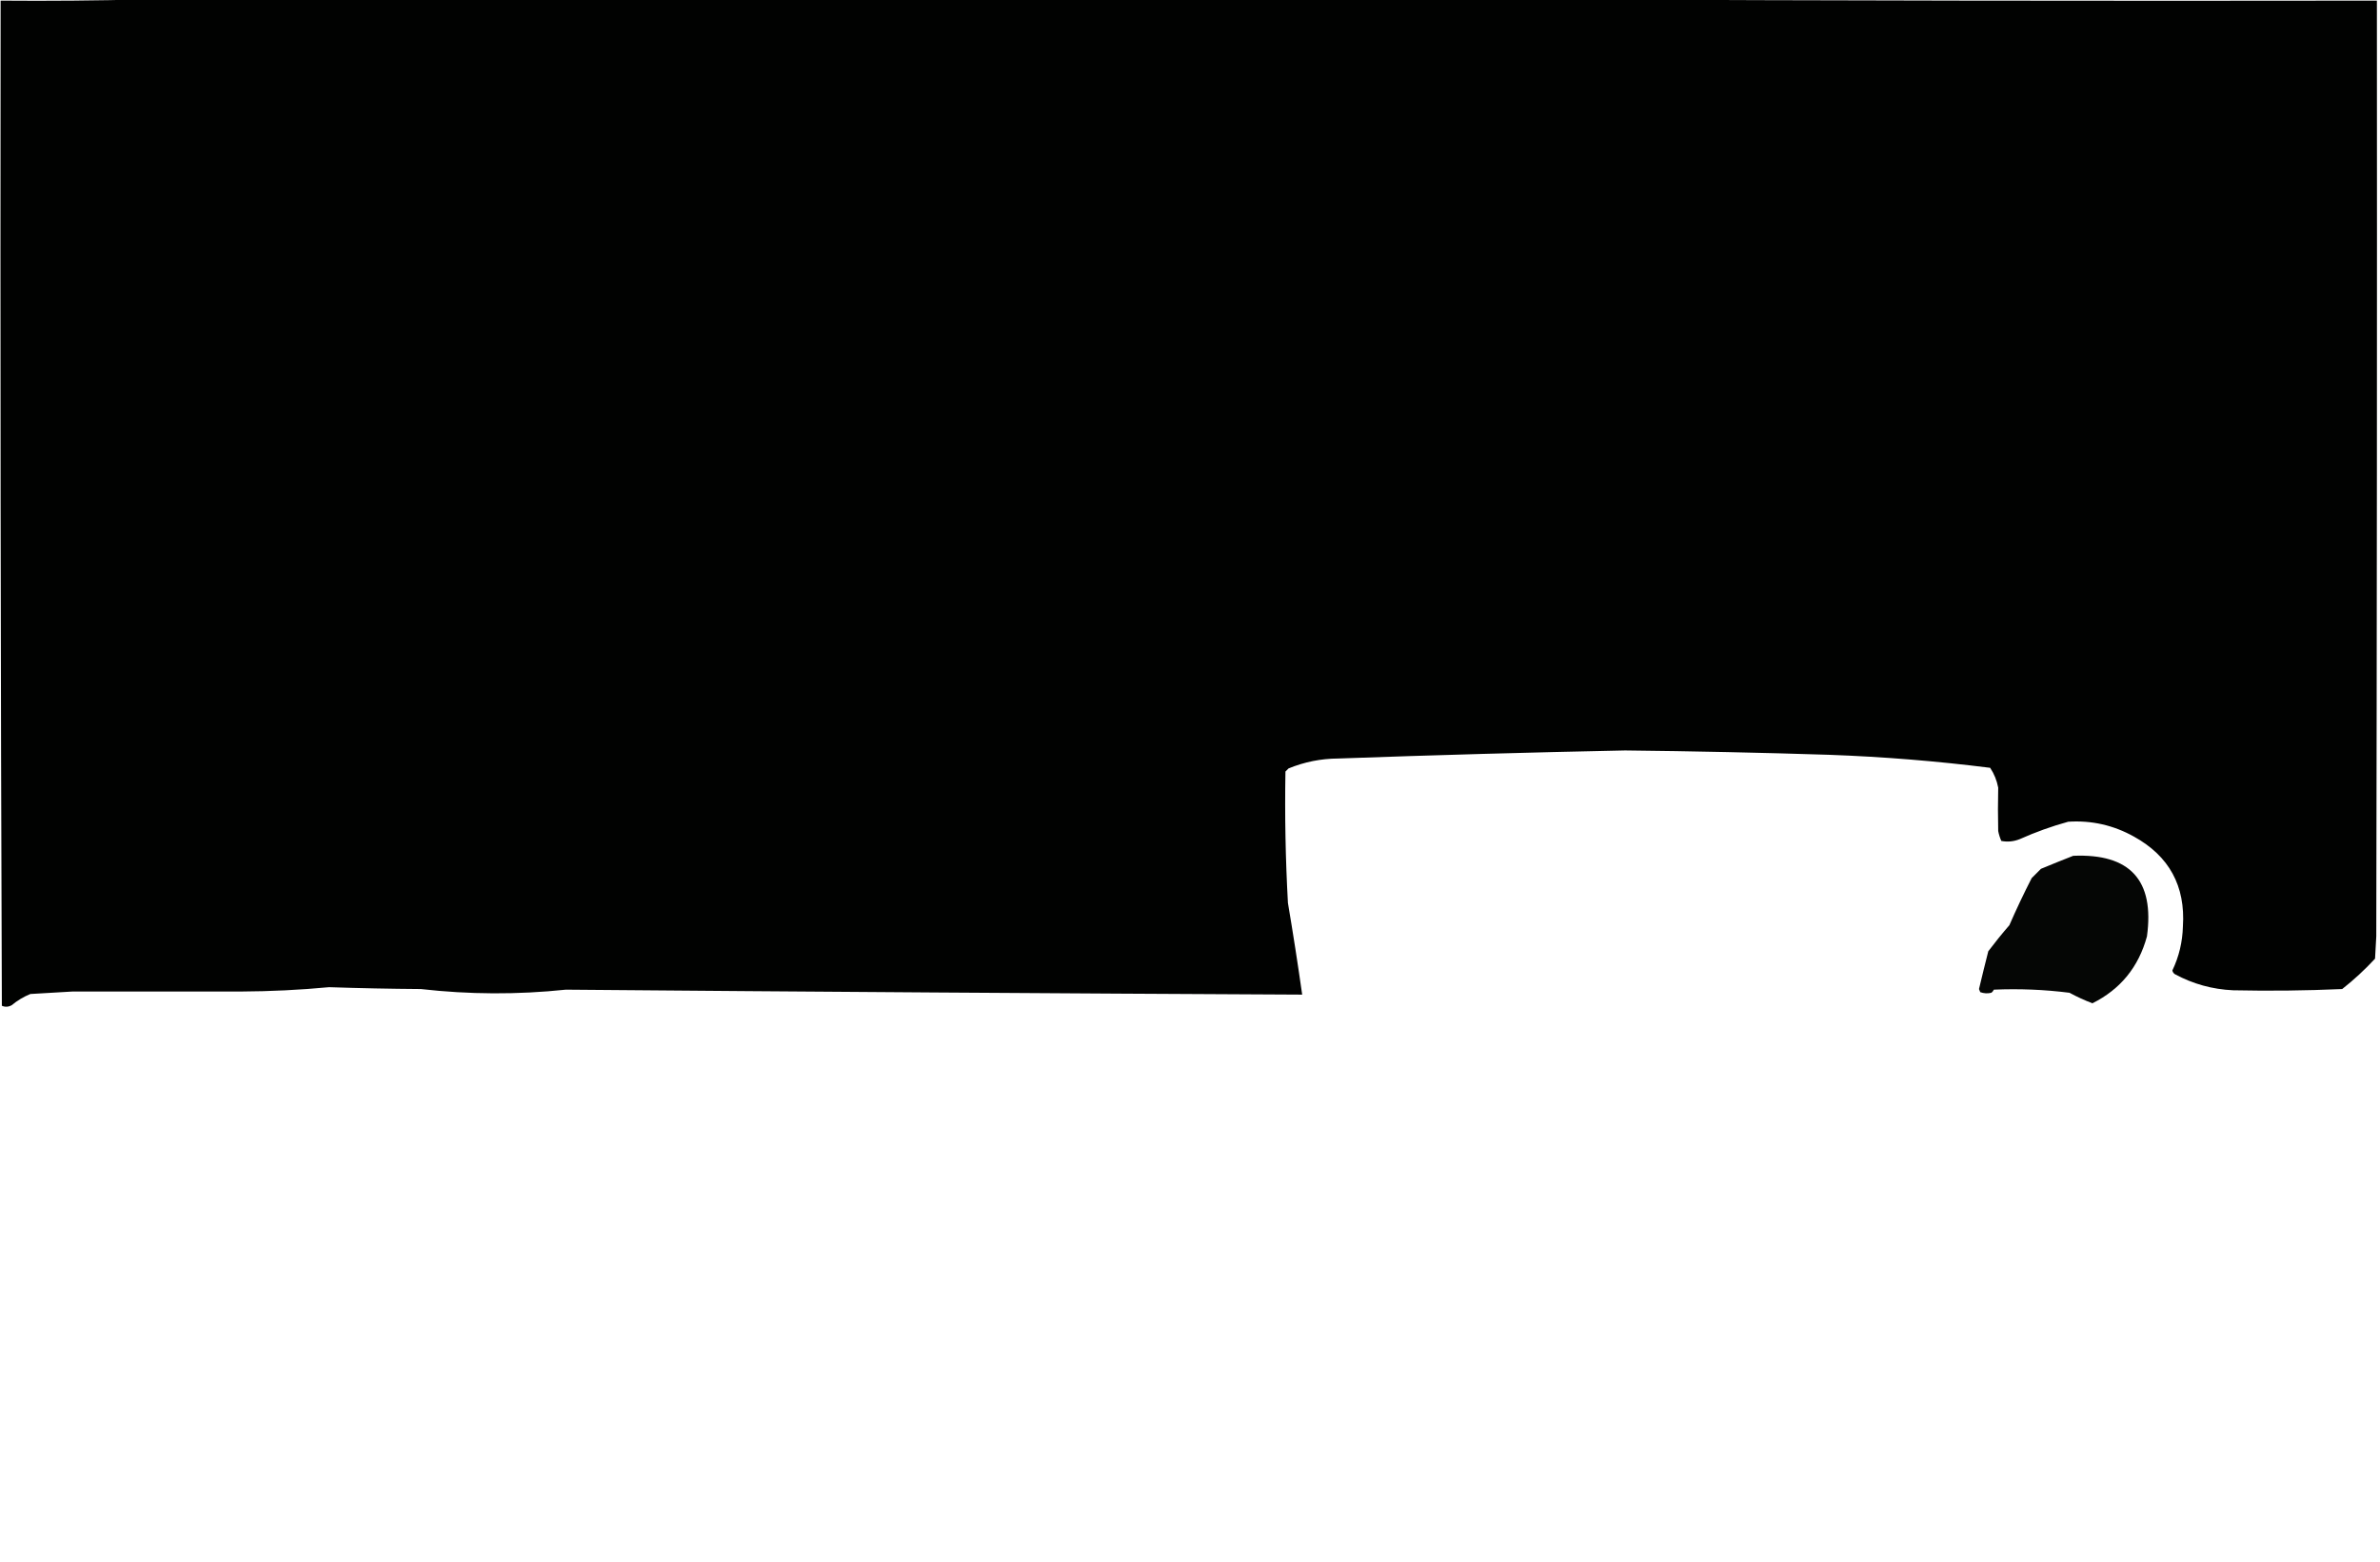 <?xml version="1.0" encoding="UTF-8"?>
<!DOCTYPE svg PUBLIC "-//W3C//DTD SVG 1.1//EN" "http://www.w3.org/Graphics/SVG/1.1/DTD/svg11.dtd">
<svg xmlns="http://www.w3.org/2000/svg" version="1.1" width="1920px" height="1260px" style="shape-rendering:geometricPrecision; text-rendering:geometricPrecision; image-rendering:optimizeQuality; fill-rule:evenodd; clip-rule:evenodd" xmlns:xlink="http://www.w3.org/1999/xlink">
<g><path style="opacity:0.998" fill="#010201" d="M 117.5,-0.5 C 496.5,-0.5 875.5,-0.5 1254.5,-0.5C 1475.33,0.5 1696.33,0.833 1917.5,0.5C 1917.67,252.167 1917.5,503.834 1917,755.5C 1916.67,761.5 1916.33,767.5 1916,773.5C 1907.77,782.402 1898.93,790.569 1889.5,798C 1860.18,799.304 1830.84,799.637 1801.5,799C 1784.82,798.247 1769.15,793.913 1754.5,786C 1753.43,785.261 1752.76,784.261 1752.5,783C 1757.84,771.84 1760.67,760.006 1761,747.5C 1763.12,714.902 1749.95,690.735 1721.5,675C 1704.98,665.787 1687.32,661.787 1668.5,663C 1655.14,666.675 1642.14,671.342 1629.5,677C 1624.59,678.988 1619.59,679.488 1614.5,678.5C 1613.37,675.93 1612.53,673.264 1612,670.5C 1611.73,658.825 1611.73,647.158 1612,635.5C 1610.9,629.703 1608.74,624.369 1605.5,619.5C 1562.34,614.06 1519,610.56 1475.5,609C 1420.67,607.255 1365.84,606.089 1311,605.5C 1233.81,607.071 1156.65,609.238 1079.5,612C 1065.61,612.091 1052.28,614.758 1039.5,620C 1038.67,620.833 1037.83,621.667 1037,622.5C 1036.38,657.854 1037.05,693.187 1039,728.5C 1043.16,753.128 1046.99,777.794 1050.5,802.5C 852.46,801.53 654.46,800.197 456.5,798.5C 417.493,802.607 378.493,802.44 339.5,798C 314.791,797.824 290.124,797.324 265.5,796.5C 241.915,798.719 218.248,799.886 194.5,800C 149.166,800.038 103.833,800.038 58.5,800C 47.167,800.667 35.833,801.333 24.5,802C 19.003,804.245 14.003,807.245 9.5,811C 6.867,812.5 4.2,812.667 1.5,811.5C 0.5,541.167 0.167,270.834 0.5,0.5C 39.67,0.832 78.67,0.499 117.5,-0.5 Z"/></g>
<g><path style="opacity:0.98" fill="#010201" d="M 1672.5,690.5 C 1718.37,688.532 1738.2,710.198 1732,755.5C 1725.3,780.179 1710.64,798.179 1688,809.5C 1681.67,807.084 1675.5,804.251 1669.5,801C 1649.22,798.439 1628.89,797.606 1608.5,798.5C 1608.02,799.478 1607.36,800.311 1606.5,801C 1603.44,801.741 1600.44,801.575 1597.5,800.5C 1597.17,799.667 1596.83,798.833 1596.5,798C 1598.92,787.815 1601.42,777.648 1604,767.5C 1609.43,760.317 1615.09,753.317 1621,746.5C 1626.62,733.627 1632.62,720.961 1639,708.5C 1641.5,706 1644,703.5 1646.5,701C 1655.23,697.376 1663.89,693.876 1672.5,690.5 Z"/></g>
</svg>
